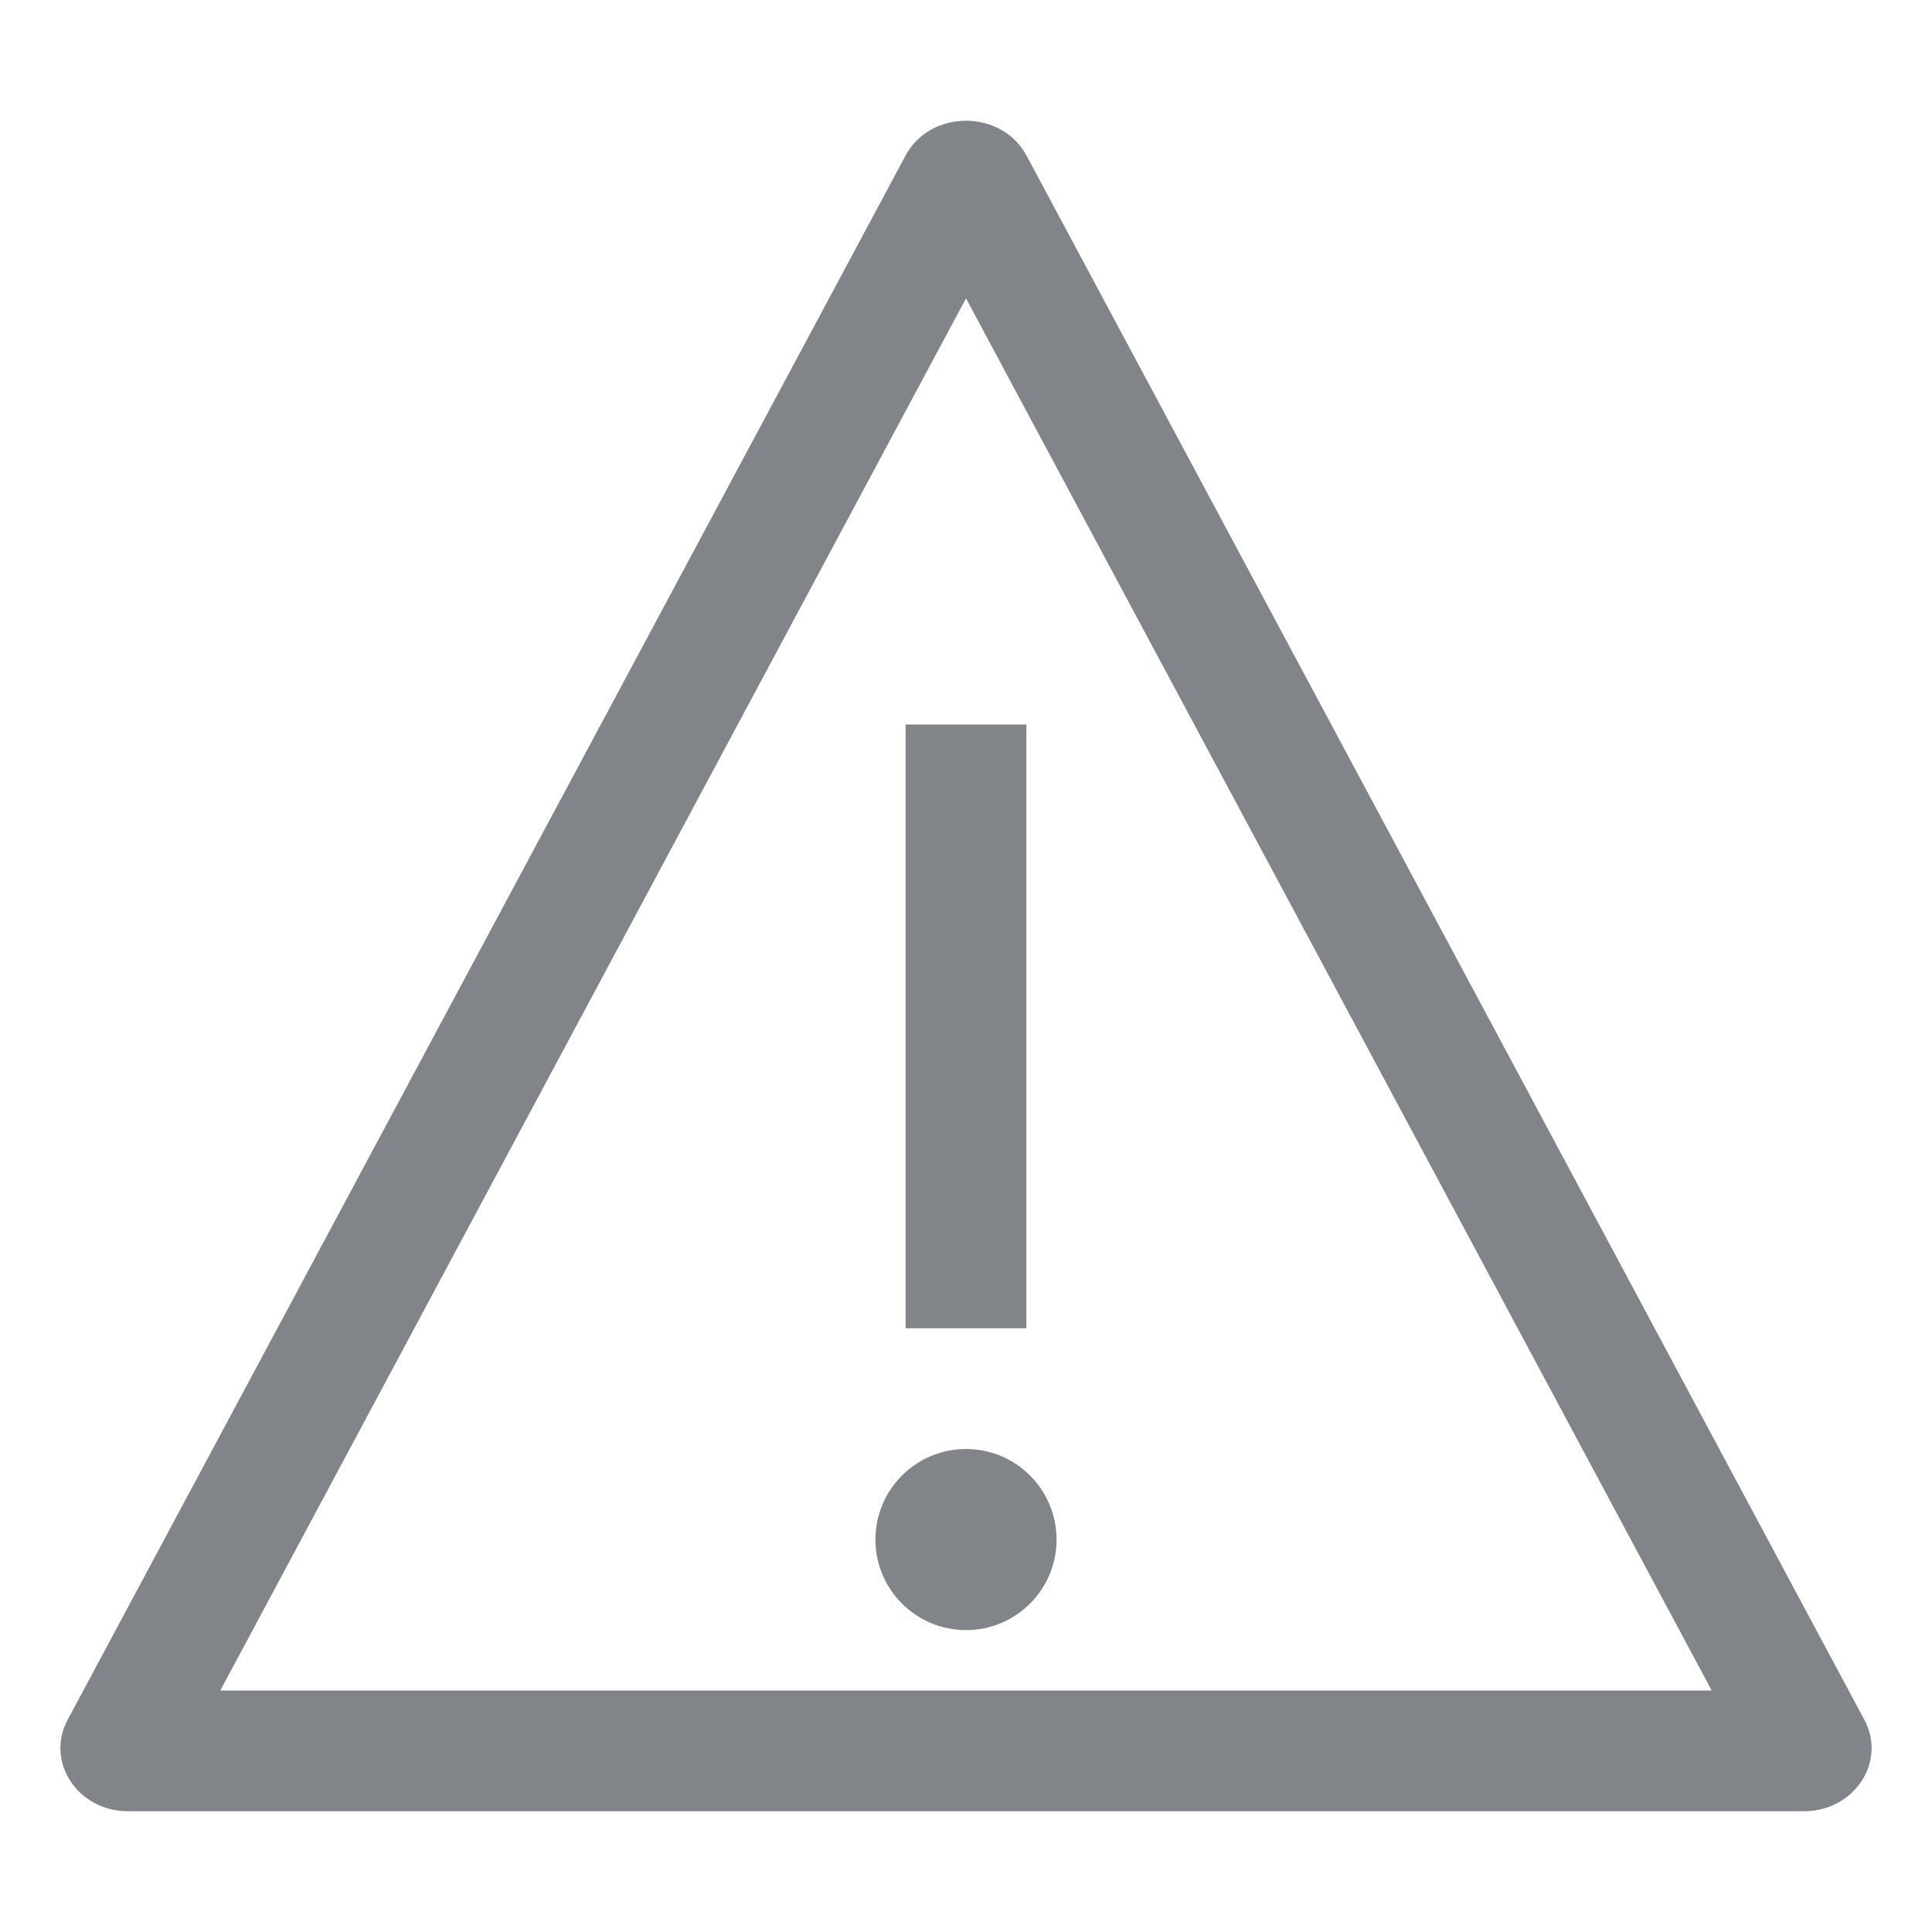 <svg width="32" height="32" viewBox="0 0 32 32" fill="none" xmlns="http://www.w3.org/2000/svg">
<path d="M15 12V22H17V12H15Z" fill="#818589"/>
<path d="M16 24C15.172 24 14.5 24.672 14.5 25.5C14.5 26.328 15.172 27 16 27C16.828 27 17.5 26.328 17.5 25.5C17.5 24.672 16.828 24 16 24Z" fill="#818589"/>
<path fill-rule="evenodd" clip-rule="evenodd" d="M14.998 2.578C15.411 1.807 16.589 1.807 17.003 2.578L30.88 28.486C31.253 29.182 30.711 30 29.878 30H2.122C1.289 30 0.747 29.182 1.12 28.486L14.998 2.578ZM3.649 28L16 4.942L28.351 28H3.649Z" fill="#818589"/>
</svg>
